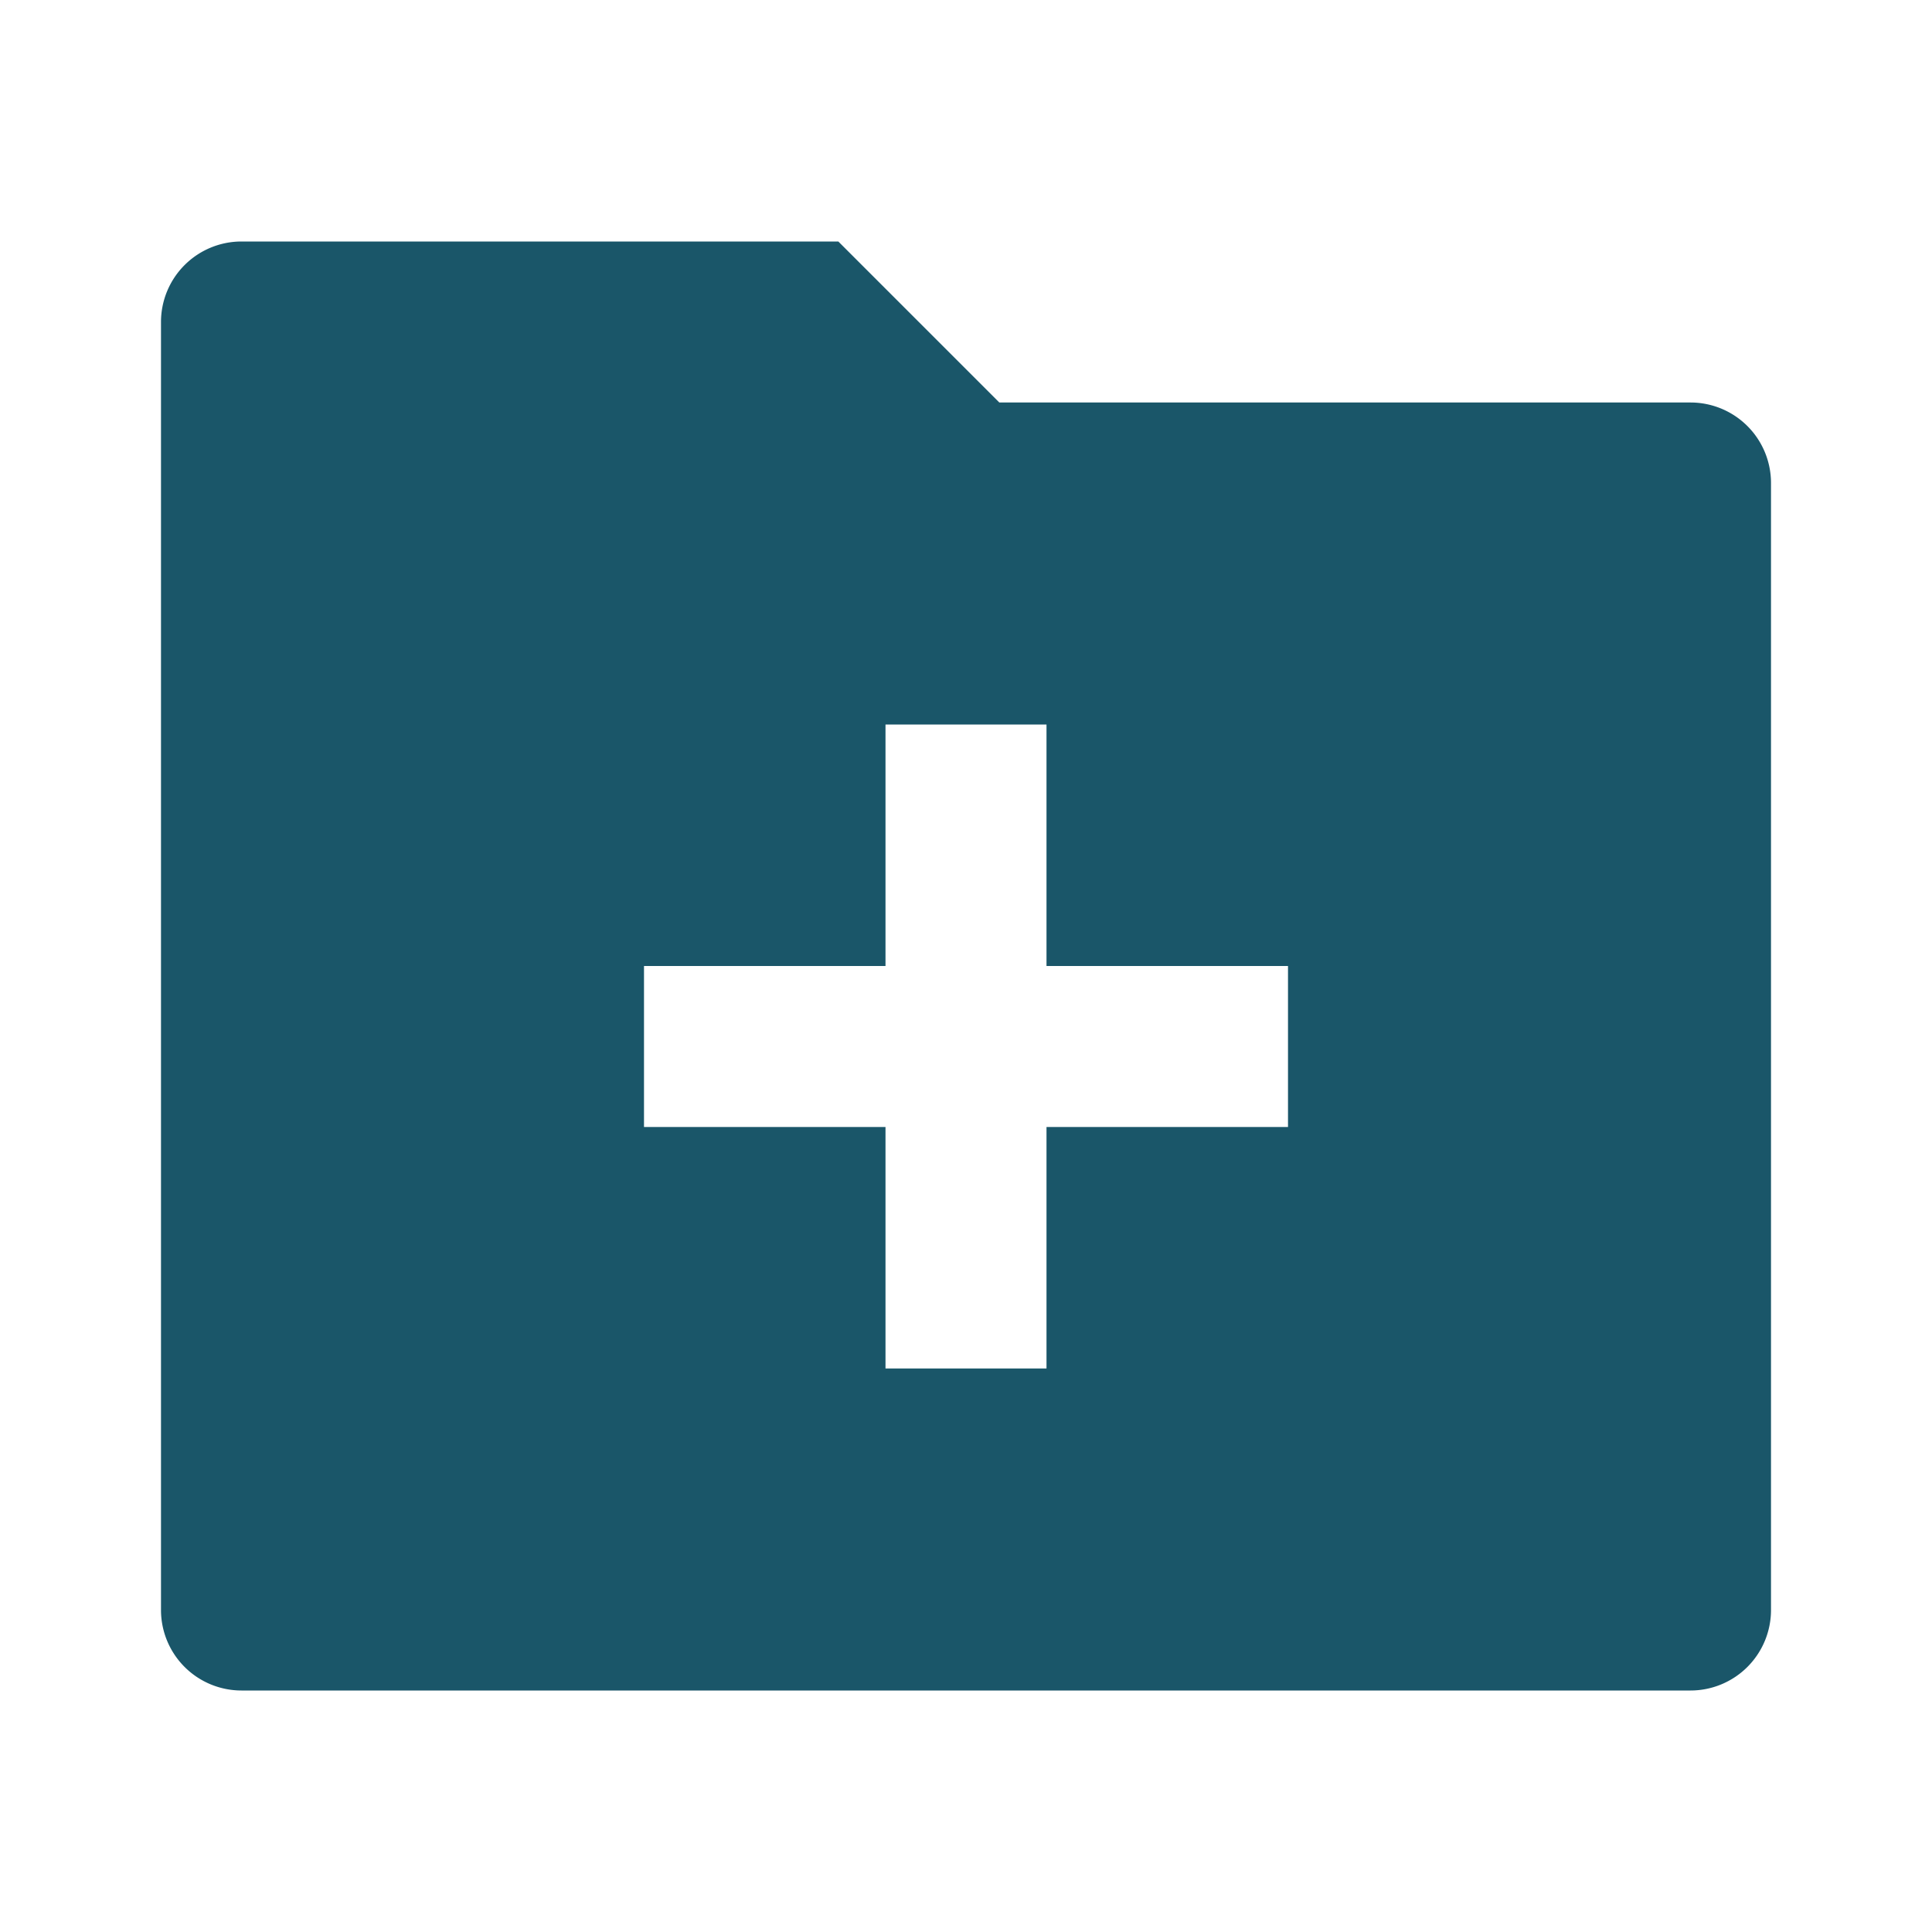 <svg id="Group_5420" data-name="Group 5420" xmlns="http://www.w3.org/2000/svg" width="24" height="24" viewBox="0 0 24 24">
  <path id="Path_1831" data-name="Path 1831" d="M0,0H24V24H0Z" fill="none"/>
  <path id="Path_1832" data-name="Path 1832" d="M12.414,5H21a1,1,0,0,1,1,1V20a1,1,0,0,1-1,1H3a1,1,0,0,1-1-1V4A1,1,0,0,1,3,3h7.414ZM11,12H8v2h3v3h2V14h3V12H13V9H11Z" fill="#1a5669"/>
</svg>
